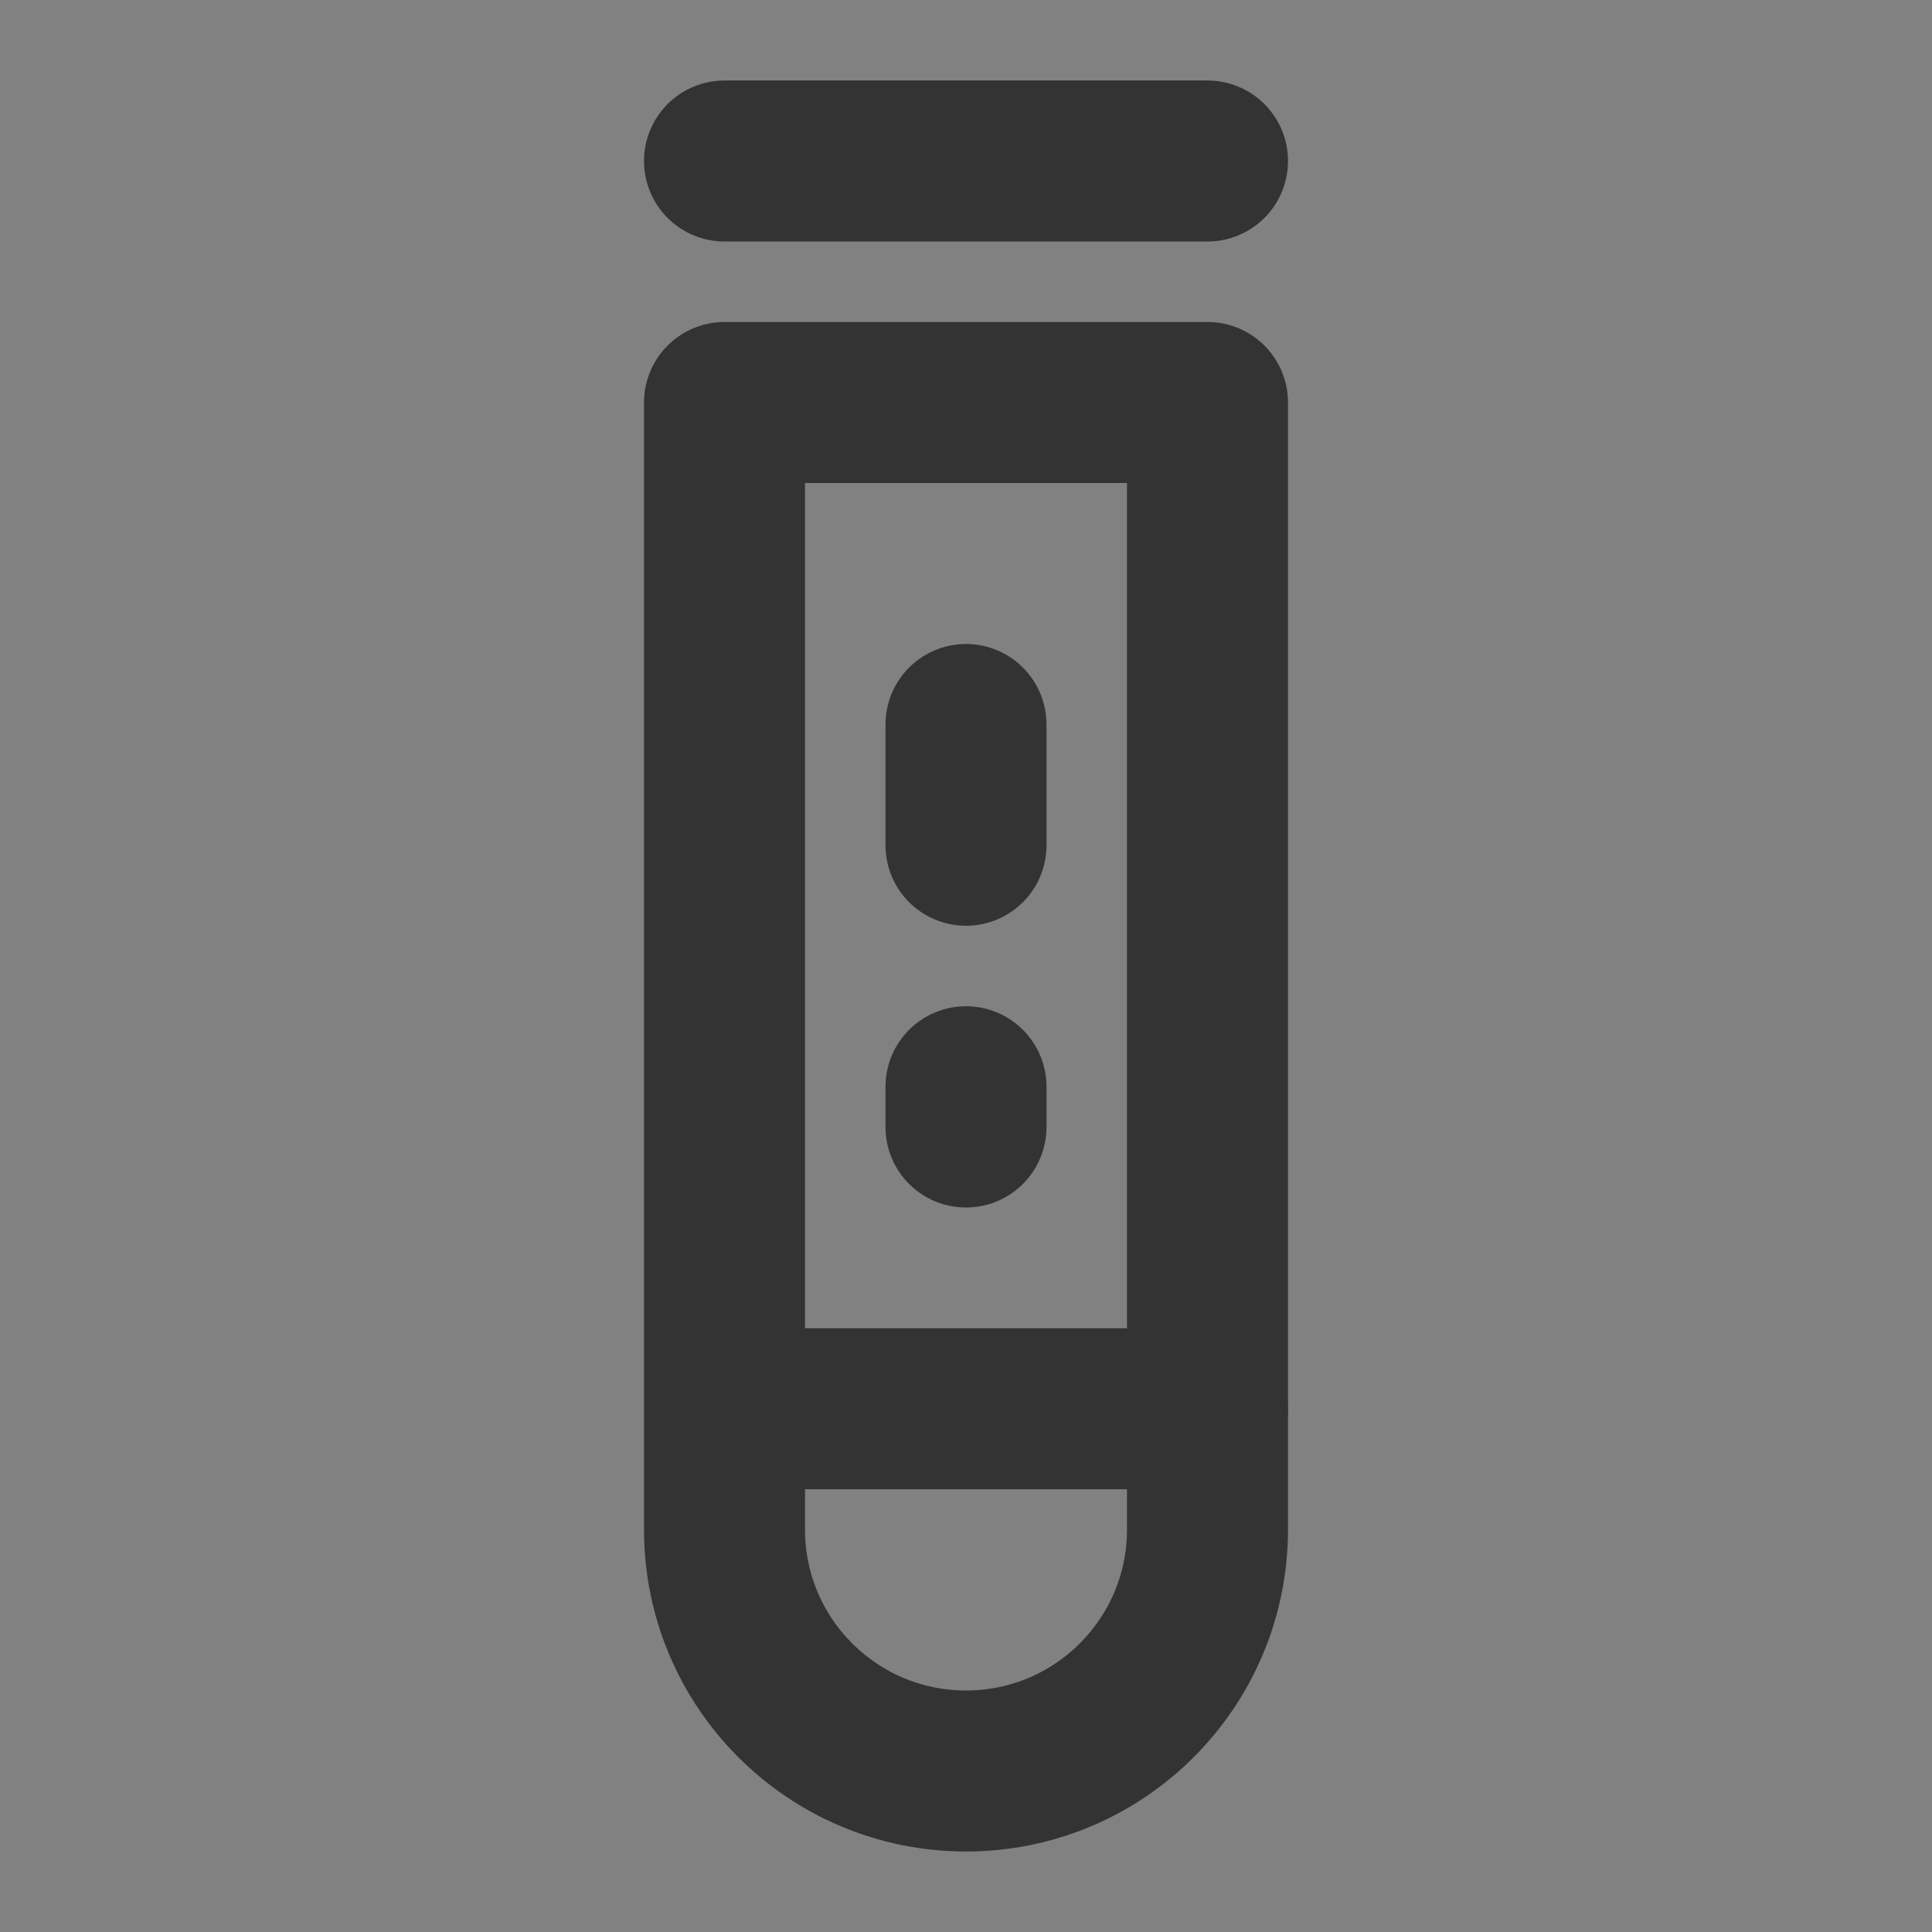 <svg width="24" height="24" viewBox="0 0 24 24" fill="none" xmlns="http://www.w3.org/2000/svg">
<rect x="0" y="0" width="24" height="24" fill="#808080" stroke="none"/>
<g clip-path="url(#clip0_2_19558)">
<path d="M24 0H0V24H24V0Z" fill="white" fill-opacity="0.01"/>
<path d="M9 2H15" stroke="#333333" stroke-width="2" stroke-linecap="round" stroke-linejoin="round"/>
<path fill-rule="evenodd" clip-rule="evenodd" d="M12 22C13.657 22 15 20.657 15 19V5H9V19C9 20.657 10.343 22 12 22Z" stroke="#333333" stroke-width="2" stroke-linecap="round" stroke-linejoin="round"/>
<path d="M12 13.5V14" stroke="#333333" stroke-width="2" stroke-linecap="round" stroke-linejoin="round"/>
<path d="M12 9V10.5" stroke="#333333" stroke-width="2" stroke-linecap="round" stroke-linejoin="round"/>
<path d="M9.5 17.5H15" stroke="#333333" stroke-width="2" stroke-linecap="round" stroke-linejoin="round"/>
</g>
<defs>
<clipPath id="clip0_2_19558">
<rect width="24" height="24" fill="white"/>
</clipPath>
</defs>
</svg>
